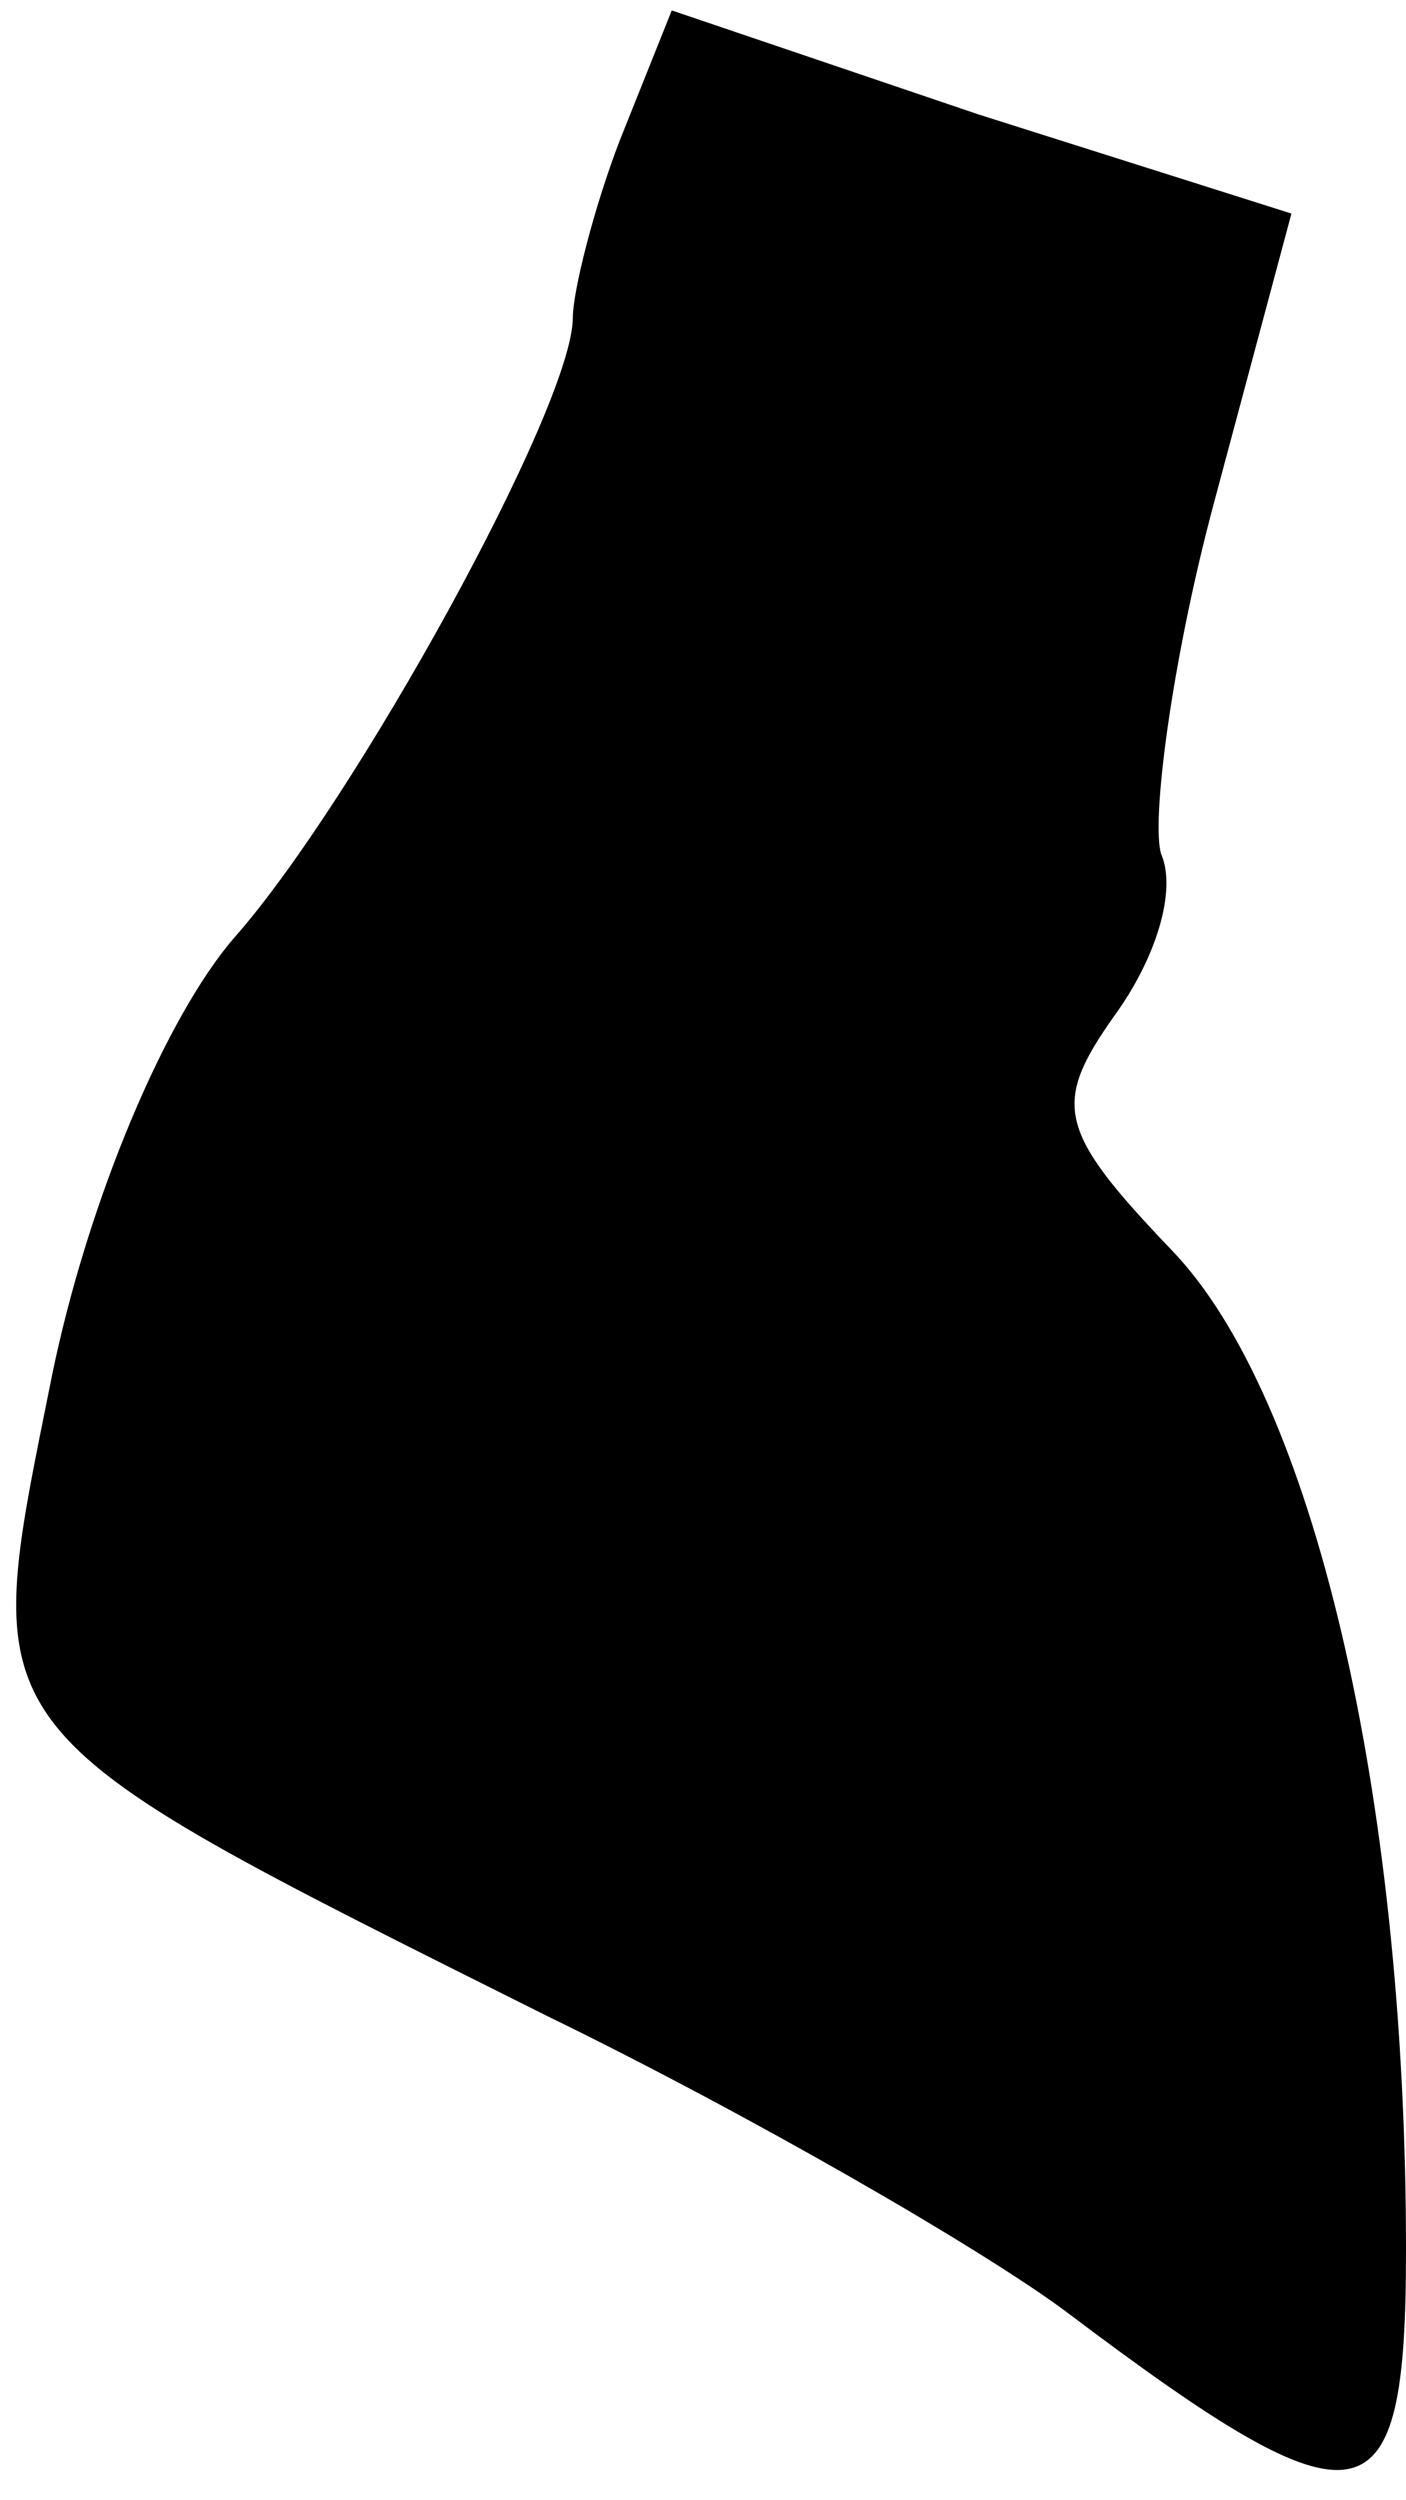 <?xml version="1.0" standalone="no"?>
<!DOCTYPE svg PUBLIC "-//W3C//DTD SVG 20010904//EN"
 "http://www.w3.org/TR/2001/REC-SVG-20010904/DTD/svg10.dtd">
<svg version="1.0" xmlns="http://www.w3.org/2000/svg"
 width="27pt" height="48pt" viewBox="0 0 27 48"
 preserveAspectRatio="xMidYMid meet">
<g transform="translate(0,48) scale(0.1,-0.1)"
fill="#000000" stroke="none">
<path fill="#000000" stroke="none" d="M119 453 c-5 -13 -9 -29 -9 -34 0 -17
-42 -93 -65 -119 -13 -15 -28 -50 -35 -84 -14 -70 -17 -67 95 -123 39 -19 84
-45 100 -57 57 -43 65 -41 65 12 0 88 -18 164 -45 192 -22 23 -23 28 -11 45 8
11 12 24 9 31 -2 6 2 37 10 67 l15 56 -60 19 -59 20 -10 -25z"/>
</g>
</svg>
